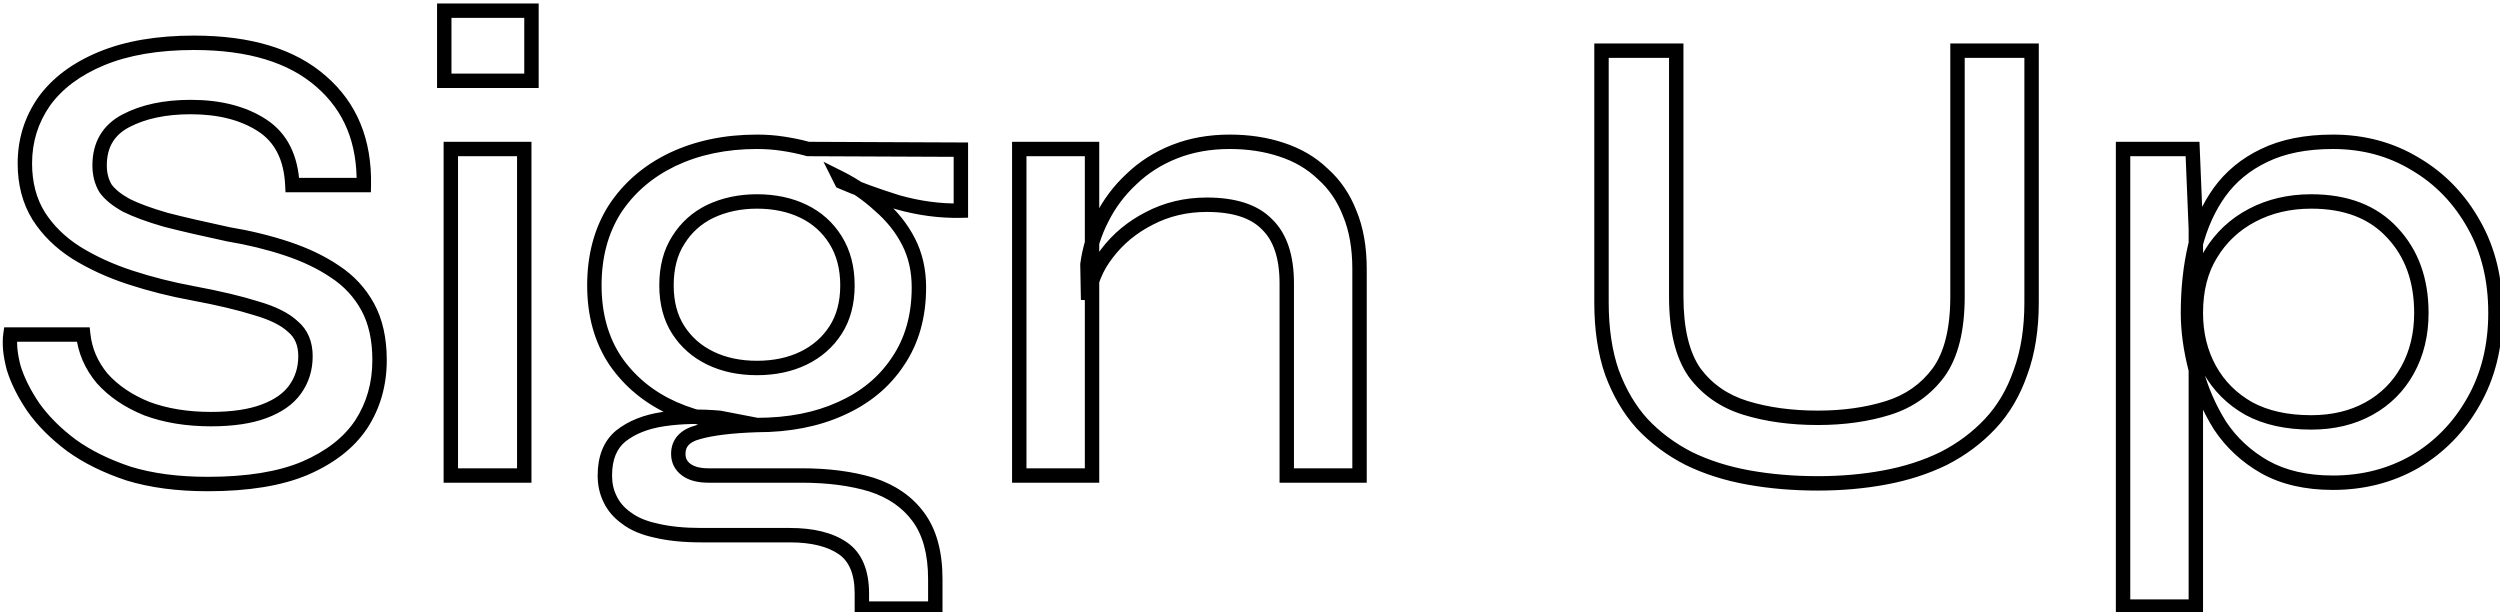 <svg width="347" height="85" viewBox="0 0 347 85" fill="none" xmlns="http://www.w3.org/2000/svg">
<g filter="url(#filter0_d_310_511)">
<mask id="path-1-outside-1_310_511" maskUnits="userSpaceOnUse" x="-1" y="-1" width="348" height="86" fill="black">
<rect fill="white" x="-1" y="-1" width="348" height="86"/>
<path d="M0.45 45.435H10.551C10.794 47.68 11.674 49.712 13.19 51.532C14.768 53.291 16.83 54.687 19.378 55.718C21.987 56.689 24.959 57.174 28.296 57.174C31.269 57.174 33.726 56.81 35.667 56.082C37.608 55.354 39.034 54.353 39.944 53.079C40.915 51.744 41.4 50.197 41.4 48.438C41.4 46.679 40.824 45.314 39.671 44.343C38.579 43.312 36.88 42.462 34.575 41.795C32.27 41.067 29.328 40.369 25.748 39.702C22.776 39.156 19.894 38.428 17.103 37.518C14.312 36.608 11.795 35.455 9.55 34.06C7.366 32.665 5.637 30.966 4.363 28.964C3.089 26.901 2.452 24.475 2.452 21.684C2.452 18.529 3.332 15.678 5.091 13.13C6.911 10.582 9.58 8.58 13.099 7.124C16.618 5.668 20.895 4.94 25.93 4.94C33.635 4.94 39.52 6.73 43.584 10.309C47.649 13.828 49.62 18.62 49.499 24.687H39.58C39.398 20.865 38.003 18.105 35.394 16.406C32.785 14.707 29.479 13.858 25.475 13.858C21.896 13.858 18.893 14.495 16.466 15.769C14.04 17.043 12.826 19.106 12.826 21.957C12.826 23.17 13.099 24.232 13.645 25.142C14.252 25.991 15.223 26.78 16.557 27.508C17.892 28.175 19.712 28.843 22.017 29.51C24.383 30.117 27.265 30.784 30.662 31.512C33.574 31.997 36.304 32.665 38.852 33.514C41.4 34.363 43.614 35.425 45.495 36.699C47.437 37.973 48.953 39.611 50.045 41.613C51.137 43.615 51.683 46.072 51.683 48.984C51.683 52.321 50.834 55.293 49.135 57.902C47.437 60.45 44.828 62.482 41.309 63.999C37.851 65.455 33.362 66.183 27.841 66.183C23.655 66.183 19.985 65.698 16.83 64.727C13.736 63.696 11.097 62.391 8.913 60.814C6.729 59.176 4.97 57.417 3.635 55.536C2.361 53.655 1.451 51.835 0.905 50.076C0.42 48.256 0.268 46.709 0.45 45.435ZM72.767 0.481V10.218H60.664V0.481H72.767ZM61.574 19.682H71.766V65H61.574V19.682ZM104.067 57.993C99.82 57.993 95.968 57.235 92.51 55.718C89.113 54.201 86.413 51.987 84.411 49.075C82.47 46.163 81.499 42.675 81.499 38.61C81.499 34.545 82.439 31.027 84.32 28.054C86.261 25.081 88.931 22.776 92.328 21.138C95.786 19.5 99.699 18.681 104.067 18.681C105.341 18.681 106.554 18.772 107.707 18.954C108.92 19.136 110.073 19.379 111.165 19.682L132.368 19.773V28.236C129.456 28.297 126.514 27.902 123.541 27.053C120.629 26.143 118.051 25.203 115.806 24.232L115.533 23.686C117.596 24.717 119.446 25.991 121.084 27.508C122.783 28.964 124.117 30.632 125.088 32.513C126.059 34.394 126.544 36.517 126.544 38.883C126.544 42.887 125.573 46.315 123.632 49.166C121.751 52.017 119.112 54.201 115.715 55.718C112.378 57.235 108.496 57.993 104.067 57.993ZM118.627 83.473V81.38C118.627 78.407 117.747 76.314 115.988 75.101C114.229 73.888 111.772 73.281 108.617 73.281H96.332C93.906 73.281 91.812 73.069 90.053 72.644C88.355 72.28 86.99 71.704 85.958 70.915C84.927 70.187 84.168 69.307 83.683 68.276C83.198 67.305 82.955 66.213 82.955 65C82.955 62.573 83.683 60.753 85.139 59.54C86.656 58.327 88.627 57.538 91.054 57.174C93.541 56.81 96.15 56.749 98.88 56.992L104.067 57.993C100.488 58.114 97.758 58.448 95.877 58.994C94.057 59.479 93.147 60.48 93.147 61.997C93.147 62.907 93.511 63.635 94.239 64.181C94.967 64.727 95.999 65 97.333 65H110.255C113.956 65 117.201 65.425 119.992 66.274C122.783 67.184 124.936 68.67 126.453 70.733C128.03 72.856 128.819 75.738 128.819 79.378V83.473H118.627ZM104.067 50.076C106.494 50.076 108.647 49.621 110.528 48.711C112.409 47.801 113.895 46.497 114.987 44.798C116.079 43.099 116.625 41.037 116.625 38.61C116.625 36.183 116.079 34.09 114.987 32.331C113.895 30.572 112.409 29.237 110.528 28.327C108.647 27.417 106.494 26.962 104.067 26.962C101.701 26.962 99.547 27.417 97.606 28.327C95.725 29.237 94.239 30.572 93.147 32.331C92.055 34.03 91.509 36.123 91.509 38.61C91.509 41.037 92.055 43.099 93.147 44.798C94.239 46.497 95.725 47.801 97.606 48.711C99.487 49.621 101.64 50.076 104.067 50.076ZM140.474 19.682H150.575V65H140.474V19.682ZM169.685 18.681C172.293 18.681 174.69 19.045 176.874 19.773C179.118 20.501 181.029 21.623 182.607 23.14C184.245 24.596 185.488 26.416 186.338 28.6C187.248 30.784 187.703 33.362 187.703 36.335V65H177.602V38.337C177.602 34.636 176.692 31.906 174.872 30.147C173.112 28.327 170.322 27.417 166.5 27.417C163.588 27.417 160.918 28.054 158.492 29.328C156.126 30.541 154.184 32.149 152.668 34.151C151.151 36.092 150.271 38.246 150.029 40.612L149.938 35.698C150.241 33.453 150.908 31.33 151.94 29.328C152.971 27.265 154.336 25.445 156.035 23.868C157.733 22.23 159.735 20.956 162.041 20.046C164.346 19.136 166.894 18.681 169.685 18.681ZM270.701 40.157V6.032H280.984V40.976C280.984 44.677 280.468 47.922 279.437 50.713C278.466 53.504 277.071 55.87 275.251 57.811C273.431 59.752 271.277 61.36 268.79 62.634C266.303 63.847 263.573 64.727 260.6 65.273C257.688 65.819 254.594 66.092 251.318 66.092C247.921 66.092 244.705 65.819 241.672 65.273C238.639 64.727 235.878 63.847 233.391 62.634C230.904 61.36 228.75 59.752 226.93 57.811C225.171 55.87 223.775 53.504 222.744 50.713C221.773 47.922 221.288 44.677 221.288 40.976V6.032H231.662V40.157C231.662 44.768 232.511 48.286 234.21 50.713C235.969 53.079 238.335 54.717 241.308 55.627C244.281 56.537 247.617 56.992 251.318 56.992C254.897 56.992 258.143 56.537 261.055 55.627C263.967 54.717 266.303 53.079 268.062 50.713C269.821 48.286 270.701 44.768 270.701 40.157ZM322.801 66.001C319.1 66.001 315.945 65.273 313.337 63.817C310.789 62.361 308.726 60.45 307.149 58.084C305.632 55.657 304.51 53.079 303.782 50.349C303.054 47.558 302.69 44.919 302.69 42.432C302.69 39.095 303.023 36.001 303.691 33.15C304.419 30.299 305.541 27.811 307.058 25.688C308.635 23.504 310.698 21.805 313.246 20.592C315.854 19.318 319.039 18.681 322.801 18.681C327.047 18.681 330.869 19.712 334.267 21.775C337.664 23.777 340.364 26.568 342.366 30.147C344.368 33.666 345.369 37.761 345.369 42.432C345.369 47.103 344.337 51.229 342.275 54.808C340.273 58.327 337.573 61.087 334.176 63.089C330.778 65.03 326.987 66.001 322.801 66.001ZM319.798 57.629C322.831 57.629 325.5 56.992 327.806 55.718C330.111 54.444 331.901 52.654 333.175 50.349C334.449 48.044 335.086 45.405 335.086 42.432C335.086 37.882 333.751 34.181 331.082 31.33C328.412 28.418 324.651 26.962 319.798 26.962C316.764 26.962 314.034 27.599 311.608 28.873C309.181 30.147 307.27 31.937 305.875 34.242C304.479 36.487 303.782 39.217 303.782 42.432C303.782 45.344 304.419 47.953 305.693 50.258C306.967 52.563 308.787 54.383 311.153 55.718C313.519 56.992 316.4 57.629 319.798 57.629ZM293.681 19.682H303.327L303.782 30.784V83.2H293.681V19.682Z"/>
</mask>
<path d="M0.45 45.435H10.551C10.794 47.68 11.674 49.712 13.19 51.532C14.768 53.291 16.83 54.687 19.378 55.718C21.987 56.689 24.959 57.174 28.296 57.174C31.269 57.174 33.726 56.81 35.667 56.082C37.608 55.354 39.034 54.353 39.944 53.079C40.915 51.744 41.4 50.197 41.4 48.438C41.4 46.679 40.824 45.314 39.671 44.343C38.579 43.312 36.88 42.462 34.575 41.795C32.27 41.067 29.328 40.369 25.748 39.702C22.776 39.156 19.894 38.428 17.103 37.518C14.312 36.608 11.795 35.455 9.55 34.06C7.366 32.665 5.637 30.966 4.363 28.964C3.089 26.901 2.452 24.475 2.452 21.684C2.452 18.529 3.332 15.678 5.091 13.13C6.911 10.582 9.58 8.58 13.099 7.124C16.618 5.668 20.895 4.94 25.93 4.94C33.635 4.94 39.52 6.73 43.584 10.309C47.649 13.828 49.62 18.62 49.499 24.687H39.58C39.398 20.865 38.003 18.105 35.394 16.406C32.785 14.707 29.479 13.858 25.475 13.858C21.896 13.858 18.893 14.495 16.466 15.769C14.04 17.043 12.826 19.106 12.826 21.957C12.826 23.17 13.099 24.232 13.645 25.142C14.252 25.991 15.223 26.78 16.557 27.508C17.892 28.175 19.712 28.843 22.017 29.51C24.383 30.117 27.265 30.784 30.662 31.512C33.574 31.997 36.304 32.665 38.852 33.514C41.4 34.363 43.614 35.425 45.495 36.699C47.437 37.973 48.953 39.611 50.045 41.613C51.137 43.615 51.683 46.072 51.683 48.984C51.683 52.321 50.834 55.293 49.135 57.902C47.437 60.45 44.828 62.482 41.309 63.999C37.851 65.455 33.362 66.183 27.841 66.183C23.655 66.183 19.985 65.698 16.83 64.727C13.736 63.696 11.097 62.391 8.913 60.814C6.729 59.176 4.97 57.417 3.635 55.536C2.361 53.655 1.451 51.835 0.905 50.076C0.42 48.256 0.268 46.709 0.45 45.435ZM72.767 0.481V10.218H60.664V0.481H72.767ZM61.574 19.682H71.766V65H61.574V19.682ZM104.067 57.993C99.82 57.993 95.968 57.235 92.51 55.718C89.113 54.201 86.413 51.987 84.411 49.075C82.47 46.163 81.499 42.675 81.499 38.61C81.499 34.545 82.439 31.027 84.32 28.054C86.261 25.081 88.931 22.776 92.328 21.138C95.786 19.5 99.699 18.681 104.067 18.681C105.341 18.681 106.554 18.772 107.707 18.954C108.92 19.136 110.073 19.379 111.165 19.682L132.368 19.773V28.236C129.456 28.297 126.514 27.902 123.541 27.053C120.629 26.143 118.051 25.203 115.806 24.232L115.533 23.686C117.596 24.717 119.446 25.991 121.084 27.508C122.783 28.964 124.117 30.632 125.088 32.513C126.059 34.394 126.544 36.517 126.544 38.883C126.544 42.887 125.573 46.315 123.632 49.166C121.751 52.017 119.112 54.201 115.715 55.718C112.378 57.235 108.496 57.993 104.067 57.993ZM118.627 83.473V81.38C118.627 78.407 117.747 76.314 115.988 75.101C114.229 73.888 111.772 73.281 108.617 73.281H96.332C93.906 73.281 91.812 73.069 90.053 72.644C88.355 72.28 86.99 71.704 85.958 70.915C84.927 70.187 84.168 69.307 83.683 68.276C83.198 67.305 82.955 66.213 82.955 65C82.955 62.573 83.683 60.753 85.139 59.54C86.656 58.327 88.627 57.538 91.054 57.174C93.541 56.81 96.15 56.749 98.88 56.992L104.067 57.993C100.488 58.114 97.758 58.448 95.877 58.994C94.057 59.479 93.147 60.48 93.147 61.997C93.147 62.907 93.511 63.635 94.239 64.181C94.967 64.727 95.999 65 97.333 65H110.255C113.956 65 117.201 65.425 119.992 66.274C122.783 67.184 124.936 68.67 126.453 70.733C128.03 72.856 128.819 75.738 128.819 79.378V83.473H118.627ZM104.067 50.076C106.494 50.076 108.647 49.621 110.528 48.711C112.409 47.801 113.895 46.497 114.987 44.798C116.079 43.099 116.625 41.037 116.625 38.61C116.625 36.183 116.079 34.09 114.987 32.331C113.895 30.572 112.409 29.237 110.528 28.327C108.647 27.417 106.494 26.962 104.067 26.962C101.701 26.962 99.547 27.417 97.606 28.327C95.725 29.237 94.239 30.572 93.147 32.331C92.055 34.03 91.509 36.123 91.509 38.61C91.509 41.037 92.055 43.099 93.147 44.798C94.239 46.497 95.725 47.801 97.606 48.711C99.487 49.621 101.64 50.076 104.067 50.076ZM140.474 19.682H150.575V65H140.474V19.682ZM169.685 18.681C172.293 18.681 174.69 19.045 176.874 19.773C179.118 20.501 181.029 21.623 182.607 23.14C184.245 24.596 185.488 26.416 186.338 28.6C187.248 30.784 187.703 33.362 187.703 36.335V65H177.602V38.337C177.602 34.636 176.692 31.906 174.872 30.147C173.112 28.327 170.322 27.417 166.5 27.417C163.588 27.417 160.918 28.054 158.492 29.328C156.126 30.541 154.184 32.149 152.668 34.151C151.151 36.092 150.271 38.246 150.029 40.612L149.938 35.698C150.241 33.453 150.908 31.33 151.94 29.328C152.971 27.265 154.336 25.445 156.035 23.868C157.733 22.23 159.735 20.956 162.041 20.046C164.346 19.136 166.894 18.681 169.685 18.681ZM270.701 40.157V6.032H280.984V40.976C280.984 44.677 280.468 47.922 279.437 50.713C278.466 53.504 277.071 55.87 275.251 57.811C273.431 59.752 271.277 61.36 268.79 62.634C266.303 63.847 263.573 64.727 260.6 65.273C257.688 65.819 254.594 66.092 251.318 66.092C247.921 66.092 244.705 65.819 241.672 65.273C238.639 64.727 235.878 63.847 233.391 62.634C230.904 61.36 228.75 59.752 226.93 57.811C225.171 55.87 223.775 53.504 222.744 50.713C221.773 47.922 221.288 44.677 221.288 40.976V6.032H231.662V40.157C231.662 44.768 232.511 48.286 234.21 50.713C235.969 53.079 238.335 54.717 241.308 55.627C244.281 56.537 247.617 56.992 251.318 56.992C254.897 56.992 258.143 56.537 261.055 55.627C263.967 54.717 266.303 53.079 268.062 50.713C269.821 48.286 270.701 44.768 270.701 40.157ZM322.801 66.001C319.1 66.001 315.945 65.273 313.337 63.817C310.789 62.361 308.726 60.45 307.149 58.084C305.632 55.657 304.51 53.079 303.782 50.349C303.054 47.558 302.69 44.919 302.69 42.432C302.69 39.095 303.023 36.001 303.691 33.15C304.419 30.299 305.541 27.811 307.058 25.688C308.635 23.504 310.698 21.805 313.246 20.592C315.854 19.318 319.039 18.681 322.801 18.681C327.047 18.681 330.869 19.712 334.267 21.775C337.664 23.777 340.364 26.568 342.366 30.147C344.368 33.666 345.369 37.761 345.369 42.432C345.369 47.103 344.337 51.229 342.275 54.808C340.273 58.327 337.573 61.087 334.176 63.089C330.778 65.03 326.987 66.001 322.801 66.001ZM319.798 57.629C322.831 57.629 325.5 56.992 327.806 55.718C330.111 54.444 331.901 52.654 333.175 50.349C334.449 48.044 335.086 45.405 335.086 42.432C335.086 37.882 333.751 34.181 331.082 31.33C328.412 28.418 324.651 26.962 319.798 26.962C316.764 26.962 314.034 27.599 311.608 28.873C309.181 30.147 307.27 31.937 305.875 34.242C304.479 36.487 303.782 39.217 303.782 42.432C303.782 45.344 304.419 47.953 305.693 50.258C306.967 52.563 308.787 54.383 311.153 55.718C313.519 56.992 316.4 57.629 319.798 57.629ZM293.681 19.682H303.327L303.782 30.784V83.2H293.681V19.682Z" fill="white"/>
<path d="M0.45 45.435V44.435H-0.417L-0.54 45.294L0.45 45.435ZM10.551 45.435L11.545 45.328L11.449 44.435H10.551V45.435ZM13.19 51.532L12.422 52.172L12.434 52.186L12.446 52.2L13.19 51.532ZM19.378 55.718L19.003 56.645L19.016 56.65L19.029 56.655L19.378 55.718ZM39.944 53.079L39.135 52.491L39.13 52.498L39.944 53.079ZM39.671 44.343L38.984 45.07L39.005 45.09L39.027 45.108L39.671 44.343ZM34.575 41.795L34.274 42.749L34.285 42.752L34.297 42.756L34.575 41.795ZM25.748 39.702L25.931 38.719L25.929 38.718L25.748 39.702ZM17.103 37.518L17.413 36.567L17.103 37.518ZM9.55 34.06L9.012 34.903L9.022 34.909L9.55 34.06ZM4.363 28.964L3.512 29.489L3.519 29.501L4.363 28.964ZM5.091 13.13L4.277 12.549L4.273 12.555L4.268 12.562L5.091 13.13ZM13.099 7.124L13.482 8.048L13.099 7.124ZM43.584 10.309L42.923 11.059L42.93 11.065L43.584 10.309ZM49.499 24.687V25.687H50.479L50.499 24.707L49.499 24.687ZM39.58 24.687L38.581 24.735L38.627 25.687H39.58V24.687ZM35.394 16.406L35.94 15.568L35.394 16.406ZM16.466 15.769L16.931 16.654L16.466 15.769ZM13.645 25.142L12.788 25.657L12.808 25.691L12.831 25.723L13.645 25.142ZM16.557 27.508L16.078 28.386L16.094 28.394L16.11 28.402L16.557 27.508ZM22.017 29.51L21.739 30.471L21.754 30.475L21.769 30.479L22.017 29.51ZM30.662 31.512L30.453 32.49L30.475 32.495L30.498 32.498L30.662 31.512ZM38.852 33.514L39.168 32.565L38.852 33.514ZM45.495 36.699L44.934 37.527L44.94 37.531L44.947 37.535L45.495 36.699ZM50.045 41.613L49.167 42.092V42.092L50.045 41.613ZM49.135 57.902L49.967 58.457L49.973 58.448L49.135 57.902ZM41.309 63.999L41.697 64.921L41.705 64.917L41.309 63.999ZM16.83 64.727L16.514 65.676L16.525 65.679L16.536 65.683L16.83 64.727ZM8.913 60.814L8.313 61.614L8.32 61.619L8.328 61.625L8.913 60.814ZM3.635 55.536L2.807 56.097L2.813 56.106L2.82 56.115L3.635 55.536ZM0.905 50.076L-0.061 50.334L-0.056 50.353L-0.05 50.372L0.905 50.076ZM0.45 46.435H10.551V44.435H0.45V46.435ZM9.557 45.542C9.822 47.993 10.786 50.209 12.422 52.172L13.958 50.892C12.561 49.215 11.766 47.366 11.545 45.328L9.557 45.542ZM12.446 52.2C14.14 54.09 16.337 55.566 19.003 56.645L19.753 54.791C17.324 53.808 15.395 52.493 13.935 50.864L12.446 52.2ZM19.029 56.655C21.769 57.675 24.863 58.174 28.296 58.174V56.174C25.055 56.174 22.204 55.703 19.727 54.781L19.029 56.655ZM28.296 58.174C31.341 58.174 33.927 57.802 36.018 57.018L35.316 55.146C33.524 55.818 31.197 56.174 28.296 56.174V58.174ZM36.018 57.018C38.086 56.243 39.7 55.141 40.758 53.66L39.13 52.498C38.368 53.565 37.131 54.465 35.316 55.146L36.018 57.018ZM40.753 53.667C41.856 52.15 42.4 50.394 42.4 48.438H40.4C40.4 50.001 39.973 51.339 39.135 52.491L40.753 53.667ZM42.4 48.438C42.4 46.439 41.732 44.772 40.315 43.578L39.027 45.108C39.915 45.856 40.4 46.919 40.4 48.438H42.4ZM40.358 43.616C39.101 42.429 37.23 41.522 34.853 40.834L34.297 42.756C36.531 43.402 38.057 44.194 38.984 45.07L40.358 43.616ZM34.876 40.841C32.518 40.097 29.533 39.39 25.931 38.719L25.565 40.685C29.122 41.348 32.021 42.037 34.274 42.749L34.876 40.841ZM25.929 38.718C22.999 38.18 20.16 37.463 17.413 36.567L16.793 38.469C19.627 39.393 22.552 40.132 25.567 40.685L25.929 38.718ZM17.413 36.567C14.691 35.679 12.247 34.559 10.078 33.211L9.022 34.909C11.342 36.352 13.934 37.536 16.793 38.469L17.413 36.567ZM10.088 33.217C8.016 31.893 6.396 30.295 5.207 28.427L3.519 29.501C4.879 31.637 6.716 33.436 9.012 34.903L10.088 33.217ZM5.214 28.439C4.051 26.556 3.452 24.318 3.452 21.684H1.452C1.452 24.632 2.127 27.246 3.512 29.489L5.214 28.439ZM3.452 21.684C3.452 18.728 4.272 16.076 5.914 13.698L4.268 12.562C2.391 15.28 1.452 18.33 1.452 21.684H3.452ZM5.905 13.711C7.595 11.346 10.098 9.448 13.482 8.048L12.717 6.2C9.063 7.712 6.228 9.818 4.277 12.549L5.905 13.711ZM13.482 8.048C16.847 6.656 20.986 5.94 25.93 5.94V3.94C20.804 3.94 16.389 4.68 12.717 6.2L13.482 8.048ZM25.93 5.94C33.493 5.94 39.105 7.697 42.923 11.059L44.245 9.559C39.934 5.762 33.776 3.94 25.93 3.94V5.94ZM42.93 11.065C46.739 14.363 48.616 18.855 48.499 24.667L50.499 24.707C50.625 18.386 48.559 13.293 44.239 9.553L42.93 11.065ZM49.499 23.687H39.58V25.687H49.499V23.687ZM40.579 24.639C40.386 20.579 38.88 17.483 35.94 15.568L34.849 17.244C37.125 18.727 38.411 21.151 38.581 24.735L40.579 24.639ZM35.94 15.568C33.128 13.737 29.618 12.858 25.475 12.858V14.858C29.34 14.858 32.443 15.678 34.849 17.244L35.94 15.568ZM25.475 12.858C21.782 12.858 18.608 13.515 16.001 14.884L16.931 16.654C19.177 15.475 22.01 14.858 25.475 14.858V12.858ZM16.001 14.884C14.647 15.594 13.588 16.55 12.874 17.765C12.161 18.977 11.826 20.387 11.826 21.957H13.826C13.826 20.675 14.098 19.629 14.598 18.779C15.097 17.93 15.858 17.218 16.931 16.654L16.001 14.884ZM11.826 21.957C11.826 23.325 12.136 24.57 12.788 25.657L14.503 24.628C14.063 23.894 13.826 23.016 13.826 21.957H11.826ZM12.831 25.723C13.557 26.738 14.667 27.616 16.078 28.386L17.036 26.63C15.778 25.944 14.947 25.244 14.459 24.561L12.831 25.723ZM16.11 28.402C17.521 29.108 19.406 29.795 21.739 30.471L22.295 28.549C20.018 27.89 18.262 27.242 17.004 26.614L16.11 28.402ZM21.769 30.479C24.152 31.09 27.047 31.76 30.453 32.49L30.872 30.534C27.482 29.808 24.614 29.144 22.265 28.541L21.769 30.479ZM30.498 32.498C33.363 32.976 36.042 33.631 38.536 34.463L39.168 32.565C36.566 31.698 33.785 31.019 30.826 30.526L30.498 32.498ZM38.536 34.463C41.013 35.288 43.142 36.312 44.934 37.527L46.056 35.871C44.087 34.538 41.788 33.438 39.168 32.565L38.536 34.463ZM44.947 37.535C46.753 38.721 48.155 40.237 49.167 42.092L50.923 41.134C49.751 38.985 48.12 37.225 46.044 35.863L44.947 37.535ZM49.167 42.092C50.16 43.912 50.683 46.194 50.683 48.984H52.683C52.683 45.95 52.114 43.318 50.923 41.134L49.167 42.092ZM50.683 48.984C50.683 52.142 49.882 54.922 48.297 57.356L49.973 58.448C51.785 55.665 52.683 52.5 52.683 48.984H50.683ZM48.303 57.347C46.736 59.698 44.299 61.621 40.913 63.081L41.705 64.917C45.357 63.343 48.137 61.202 49.967 58.457L48.303 57.347ZM40.921 63.077C37.63 64.463 33.286 65.183 27.841 65.183V67.183C33.438 67.183 38.073 66.447 41.697 64.921L40.921 63.077ZM27.841 65.183C23.729 65.183 20.162 64.706 17.124 63.771L16.536 65.683C19.808 66.689 23.581 67.183 27.841 67.183V65.183ZM17.146 63.778C14.129 62.773 11.585 61.51 9.499 60.003L8.328 61.625C10.609 63.272 13.343 64.619 16.514 65.676L17.146 63.778ZM9.513 60.014C7.397 58.427 5.716 56.74 4.451 54.957L2.82 56.115C4.224 58.094 6.061 59.925 8.313 61.614L9.513 60.014ZM4.463 54.975C3.232 53.158 2.371 51.426 1.86 49.78L-0.05 50.372C0.531 52.245 1.49 54.153 2.807 56.097L4.463 54.975ZM1.871 49.818C1.406 48.073 1.284 46.67 1.44 45.576L-0.54 45.294C-0.748 46.748 -0.566 48.439 -0.061 50.334L1.871 49.818ZM72.767 0.481H73.767V-0.519H72.767V0.481ZM72.767 10.218V11.218H73.767V10.218H72.767ZM60.664 10.218H59.664V11.218H60.664V10.218ZM60.664 0.481V-0.519H59.664V0.481H60.664ZM61.574 19.682V18.682H60.574V19.682H61.574ZM71.766 19.682H72.766V18.682H71.766V19.682ZM71.766 65V66H72.766V65H71.766ZM61.574 65H60.574V66H61.574V65ZM71.767 0.481V10.218H73.767V0.481H71.767ZM72.767 9.218H60.664V11.218H72.767V9.218ZM61.664 10.218V0.481H59.664V10.218H61.664ZM60.664 1.481H72.767V-0.519H60.664V1.481ZM61.574 20.682H71.766V18.682H61.574V20.682ZM70.766 19.682V65H72.766V19.682H70.766ZM71.766 64H61.574V66H71.766V64ZM62.574 65V19.682H60.574V65H62.574ZM92.51 55.718L92.103 56.631L92.109 56.634L92.51 55.718ZM84.411 49.075L83.579 49.63L83.583 49.636L83.587 49.642L84.411 49.075ZM84.32 28.054L83.483 27.507L83.479 27.513L83.475 27.519L84.32 28.054ZM92.328 21.138L91.9 20.234L91.894 20.237L92.328 21.138ZM107.707 18.954L107.551 19.942L107.559 19.943L107.707 18.954ZM111.165 19.682L110.897 20.645L111.027 20.681L111.161 20.682L111.165 19.682ZM132.368 19.773H133.368V18.777L132.372 18.773L132.368 19.773ZM132.368 28.236L132.389 29.236L133.368 29.215V28.236H132.368ZM123.541 27.053L123.243 28.008L123.255 28.011L123.266 28.015L123.541 27.053ZM115.806 24.232L114.912 24.679L115.075 25.005L115.409 25.15L115.806 24.232ZM115.533 23.686L115.98 22.792L113.297 21.45L114.639 24.133L115.533 23.686ZM121.084 27.508L120.405 28.242L120.419 28.255L120.433 28.267L121.084 27.508ZM125.088 32.513L125.977 32.054L125.088 32.513ZM123.632 49.166L122.806 48.603L122.801 48.609L122.797 48.615L123.632 49.166ZM115.715 55.718L115.307 54.805L115.301 54.808L115.715 55.718ZM118.627 83.473H117.627V84.473H118.627V83.473ZM90.053 72.644L90.288 71.672L90.275 71.669L90.263 71.666L90.053 72.644ZM85.958 70.915L86.566 70.121L86.55 70.109L86.535 70.098L85.958 70.915ZM83.683 68.276L84.588 67.85L84.583 67.839L84.578 67.829L83.683 68.276ZM85.139 59.54L84.514 58.759L84.507 58.765L84.499 58.772L85.139 59.54ZM91.054 57.174L90.909 56.184L90.906 56.185L91.054 57.174ZM98.88 56.992L99.07 56.01L99.019 56L98.969 55.996L98.88 56.992ZM104.067 57.993L104.101 58.992L104.257 57.011L104.067 57.993ZM95.877 58.994L96.135 59.96L96.145 59.957L96.156 59.954L95.877 58.994ZM94.239 64.181L94.839 63.381H94.839L94.239 64.181ZM119.992 66.274L120.302 65.323L120.293 65.32L120.283 65.317L119.992 66.274ZM126.453 70.733L125.647 71.325L125.65 71.329L126.453 70.733ZM128.819 83.473V84.473H129.819V83.473H128.819ZM110.528 48.711L110.964 49.611L110.528 48.711ZM114.987 44.798L114.146 44.257L114.987 44.798ZM114.987 32.331L115.837 31.804L114.987 32.331ZM110.528 28.327L110.964 27.427L110.528 28.327ZM97.606 28.327L97.182 27.422L97.171 27.427L97.606 28.327ZM93.147 32.331L93.988 32.872L93.993 32.865L93.997 32.858L93.147 32.331ZM93.147 44.798L93.988 44.257L93.147 44.798ZM97.606 48.711L98.042 47.811L97.606 48.711ZM104.067 56.993C99.942 56.993 96.228 56.257 92.912 54.802L92.109 56.634C95.708 58.212 99.7 58.993 104.067 58.993V56.993ZM92.918 54.805C89.679 53.359 87.127 51.261 85.235 48.508L83.587 49.642C85.699 52.713 88.546 55.044 92.103 56.631L92.918 54.805ZM85.243 48.52C83.428 45.798 82.499 42.51 82.499 38.61H80.499C80.499 42.839 81.511 46.528 83.579 49.63L85.243 48.52ZM82.499 38.61C82.499 34.705 83.401 31.378 85.165 28.589L83.475 27.519C81.478 30.676 80.499 34.386 80.499 38.61H82.499ZM85.157 28.601C86.993 25.79 89.519 23.603 92.762 22.039L91.894 20.237C88.343 21.949 85.53 24.372 83.483 27.507L85.157 28.601ZM92.756 22.042C96.063 20.476 99.826 19.681 104.067 19.681V17.681C99.572 17.681 95.51 18.524 91.9 20.234L92.756 22.042ZM104.067 19.681C105.294 19.681 106.455 19.769 107.551 19.942L107.863 17.966C106.654 17.775 105.389 17.681 104.067 17.681V19.681ZM107.559 19.943C108.735 20.119 109.848 20.354 110.897 20.645L111.433 18.718C110.299 18.403 109.106 18.153 107.855 17.965L107.559 19.943ZM111.161 20.682L132.364 20.773L132.372 18.773L111.169 18.682L111.161 20.682ZM131.368 19.773V28.236H133.368V19.773H131.368ZM132.347 27.236C129.541 27.295 126.698 26.915 123.816 26.091L123.266 28.015C126.329 28.89 129.371 29.299 132.389 29.236L132.347 27.236ZM123.839 26.099C120.953 25.197 118.409 24.268 116.203 23.314L115.409 25.15C117.693 26.137 120.305 27.089 123.243 28.008L123.839 26.099ZM116.701 23.785L116.428 23.239L114.639 24.133L114.912 24.679L116.701 23.785ZM115.086 24.58C117.067 25.571 118.838 26.791 120.405 28.242L121.764 26.774C120.054 25.191 118.125 23.864 115.98 22.792L115.086 24.58ZM120.433 28.267C122.04 29.644 123.291 31.212 124.2 32.972L125.977 32.054C124.944 30.053 123.526 28.284 121.735 26.749L120.433 28.267ZM124.2 32.972C125.089 34.694 125.544 36.657 125.544 38.883H127.544C127.544 36.377 127.029 34.093 125.977 32.054L124.2 32.972ZM125.544 38.883C125.544 42.719 124.617 45.943 122.806 48.603L124.459 49.729C126.53 46.686 127.544 43.055 127.544 38.883H125.544ZM122.797 48.615C121.031 51.294 118.547 53.359 115.307 54.805L116.123 56.631C119.678 55.044 122.472 52.741 124.467 49.717L122.797 48.615ZM115.301 54.808C112.119 56.254 108.382 56.993 104.067 56.993V58.993C108.609 58.993 112.638 58.215 116.129 56.628L115.301 54.808ZM119.627 83.473V81.38H117.627V83.473H119.627ZM119.627 81.38C119.627 78.218 118.683 75.745 116.556 74.278L115.42 75.924C116.812 76.884 117.627 78.597 117.627 81.38H119.627ZM116.556 74.278C114.567 72.906 111.883 72.281 108.617 72.281V74.281C111.66 74.281 113.89 74.869 115.42 75.924L116.556 74.278ZM108.617 72.281H96.332V74.281H108.617V72.281ZM96.332 72.281C93.96 72.281 91.949 72.073 90.288 71.672L89.819 73.616C91.676 74.064 93.851 74.281 96.332 74.281V72.281ZM90.263 71.666C88.662 71.323 87.447 70.794 86.566 70.121L85.351 71.709C86.532 72.613 88.047 73.237 89.844 73.622L90.263 71.666ZM86.535 70.098C85.629 69.459 84.992 68.709 84.588 67.85L82.778 68.702C83.345 69.906 84.224 70.915 85.382 71.732L86.535 70.098ZM84.578 67.829C84.169 67.013 83.955 66.077 83.955 65H81.955C81.955 66.35 82.226 67.598 82.789 68.723L84.578 67.829ZM83.955 65C83.955 62.78 84.612 61.281 85.779 60.308L84.499 58.772C82.754 60.226 81.955 62.366 81.955 65H83.955ZM85.764 60.321C87.111 59.243 88.905 58.508 91.203 58.163L90.906 56.185C88.35 56.568 86.201 57.41 84.514 58.759L85.764 60.321ZM91.199 58.163C93.602 57.812 96.132 57.752 98.792 57.988L98.969 55.996C96.168 55.747 93.481 55.808 90.909 56.184L91.199 58.163ZM98.691 57.974L103.878 58.975L104.257 57.011L99.07 56.01L98.691 57.974ZM104.033 56.994C100.427 57.116 97.599 57.453 95.598 58.034L96.156 59.954C97.917 59.443 100.548 59.113 104.101 58.992L104.033 56.994ZM95.62 58.028C94.594 58.301 93.715 58.748 93.09 59.436C92.447 60.143 92.147 61.022 92.147 61.997H94.147C94.147 61.455 94.302 61.075 94.57 60.781C94.854 60.469 95.34 60.172 96.135 59.96L95.62 58.028ZM92.147 61.997C92.147 63.222 92.659 64.246 93.639 64.981L94.839 63.381C94.363 63.024 94.147 62.592 94.147 61.997H92.147ZM93.639 64.981C94.604 65.705 95.879 66 97.333 66V64C96.118 64 95.33 63.749 94.839 63.381L93.639 64.981ZM97.333 66H110.255V64H97.333V66ZM110.255 66C113.882 66 117.026 66.417 119.701 67.231L120.283 65.317C117.377 64.433 114.029 64 110.255 64V66ZM119.682 67.225C122.304 68.08 124.272 69.455 125.647 71.325L127.259 70.141C125.601 67.886 123.261 66.288 120.302 65.323L119.682 67.225ZM125.65 71.329C127.059 73.226 127.819 75.874 127.819 79.378H129.819C129.819 75.602 129.002 72.487 127.256 70.137L125.65 71.329ZM127.819 79.378V83.473H129.819V79.378H127.819ZM128.819 82.473H118.627V84.473H128.819V82.473ZM104.067 51.076C106.62 51.076 108.927 50.597 110.964 49.611L110.093 47.811C108.368 48.645 106.367 49.076 104.067 49.076V51.076ZM110.964 49.611C113.004 48.624 114.633 47.198 115.828 45.339L114.146 44.257C113.157 45.795 111.814 46.978 110.093 47.811L110.964 49.611ZM115.828 45.339C117.043 43.449 117.625 41.189 117.625 38.61H115.625C115.625 40.884 115.115 42.75 114.146 44.257L115.828 45.339ZM117.625 38.61C117.625 36.029 117.043 33.747 115.837 31.804L114.138 32.858C115.115 34.434 115.625 36.337 115.625 38.61H117.625ZM115.837 31.804C114.644 29.882 113.013 28.419 110.964 27.427L110.093 29.227C111.804 30.055 113.146 31.262 114.138 32.858L115.837 31.804ZM110.964 27.427C108.927 26.441 106.62 25.962 104.067 25.962V27.962C106.367 27.962 108.368 28.393 110.093 29.227L110.964 27.427ZM104.067 25.962C101.57 25.962 99.269 26.443 97.182 27.422L98.031 29.233C99.826 28.391 101.833 27.962 104.067 27.962V25.962ZM97.171 27.427C95.121 28.419 93.49 29.882 92.297 31.804L93.997 32.858C94.988 31.262 96.33 30.055 98.042 29.227L97.171 27.427ZM92.306 31.79C91.089 33.684 90.509 35.975 90.509 38.61H92.509C92.509 36.27 93.022 34.375 93.988 32.872L92.306 31.79ZM90.509 38.61C90.509 41.189 91.091 43.449 92.306 45.339L93.988 44.257C93.019 42.75 92.509 40.884 92.509 38.61H90.509ZM92.306 45.339C93.501 47.198 95.13 48.624 97.171 49.611L98.042 47.811C96.321 46.978 94.977 45.795 93.988 44.257L92.306 45.339ZM97.171 49.611C99.207 50.597 101.514 51.076 104.067 51.076V49.076C101.767 49.076 99.766 48.645 98.042 47.811L97.171 49.611ZM140.474 19.682V18.682H139.474V19.682H140.474ZM150.575 19.682H151.575V18.682H150.575V19.682ZM150.575 65V66H151.575V65H150.575ZM140.474 65H139.474V66H140.474V65ZM176.874 19.773L176.557 20.722L176.565 20.724L176.874 19.773ZM182.607 23.14L181.913 23.861L181.928 23.874L181.942 23.887L182.607 23.14ZM186.338 28.6L185.406 28.962L185.41 28.974L185.414 28.985L186.338 28.6ZM187.703 65V66H188.703V65H187.703ZM177.602 65H176.602V66H177.602V65ZM174.872 30.147L174.153 30.842L174.164 30.854L174.177 30.866L174.872 30.147ZM158.492 29.328L158.948 30.218L158.956 30.213L158.492 29.328ZM152.668 34.151L153.456 34.767L153.46 34.761L153.465 34.755L152.668 34.151ZM150.029 40.612L149.029 40.63L151.023 40.714L150.029 40.612ZM149.938 35.698L148.947 35.564L148.936 35.64L148.938 35.717L149.938 35.698ZM151.94 29.328L152.829 29.786L152.834 29.775L151.94 29.328ZM156.035 23.868L156.715 24.601L156.722 24.594L156.729 24.588L156.035 23.868ZM162.041 20.046L162.408 20.976L162.041 20.046ZM140.474 20.682H150.575V18.682H140.474V20.682ZM149.575 19.682V65H151.575V19.682H149.575ZM150.575 64H140.474V66H150.575V64ZM141.474 65V19.682H139.474V65H141.474ZM169.685 19.681C172.2 19.681 174.488 20.032 176.557 20.722L177.19 18.824C174.891 18.058 172.387 17.681 169.685 17.681V19.681ZM176.565 20.724C178.677 21.409 180.454 22.457 181.913 23.861L183.3 22.419C181.605 20.79 179.559 19.593 177.182 18.822L176.565 20.724ZM181.942 23.887C183.454 25.231 184.61 26.916 185.406 28.962L187.27 28.238C186.367 25.916 185.036 23.961 183.271 22.393L181.942 23.887ZM185.414 28.985C186.262 31.02 186.703 33.462 186.703 36.335H188.703C188.703 33.263 188.233 30.548 187.261 28.215L185.414 28.985ZM186.703 36.335V65H188.703V36.335H186.703ZM187.703 64H177.602V66H187.703V64ZM178.602 65V38.337H176.602V65H178.602ZM178.602 38.337C178.602 34.491 177.656 31.448 175.567 29.428L174.177 30.866C175.727 32.364 176.602 34.782 176.602 38.337H178.602ZM175.591 29.452C173.565 27.357 170.456 26.417 166.5 26.417V28.417C170.187 28.417 172.659 29.297 174.153 30.842L175.591 29.452ZM166.5 26.417C163.436 26.417 160.606 27.089 158.027 28.443L158.956 30.213C161.231 29.019 163.739 28.417 166.5 28.417V26.417ZM158.035 28.438C155.544 29.716 153.483 31.419 151.87 33.547L153.465 34.755C154.885 32.88 156.707 31.367 158.948 30.218L158.035 28.438ZM151.88 33.535C150.251 35.619 149.296 37.95 149.034 40.51L151.023 40.714C151.246 38.542 152.05 36.565 153.456 34.767L151.88 33.535ZM151.028 40.593L150.937 35.679L148.938 35.717L149.029 40.63L151.028 40.593ZM150.929 35.832C151.217 33.7 151.85 31.686 152.829 29.786L151.051 28.87C149.967 30.974 149.265 33.207 148.947 35.564L150.929 35.832ZM152.834 29.775C153.811 27.82 155.104 26.097 156.715 24.601L155.354 23.135C153.568 24.794 152.13 26.71 151.045 28.881L152.834 29.775ZM156.729 24.588C158.328 23.045 160.218 21.841 162.408 20.976L161.673 19.116C159.253 20.071 157.138 21.415 155.34 23.148L156.729 24.588ZM162.408 20.976C164.582 20.118 167.004 19.681 169.685 19.681V17.681C166.784 17.681 164.109 18.154 161.673 19.116L162.408 20.976ZM270.701 6.032V5.032H269.701V6.032H270.701ZM280.984 6.032H281.984V5.032H280.984V6.032ZM279.437 50.713L278.499 50.366L278.496 50.375L278.492 50.385L279.437 50.713ZM275.251 57.811L274.521 57.127L275.251 57.811ZM268.79 62.634L269.228 63.533L269.237 63.529L269.246 63.524L268.79 62.634ZM260.6 65.273L260.419 64.289L260.416 64.29L260.6 65.273ZM233.391 62.634L232.935 63.524L232.944 63.529L232.953 63.533L233.391 62.634ZM226.93 57.811L226.189 58.483L226.195 58.489L226.2 58.495L226.93 57.811ZM222.744 50.713L221.799 51.041L221.803 51.051L221.806 51.06L222.744 50.713ZM221.288 6.032V5.032H220.288V6.032H221.288ZM231.662 6.032H232.662V5.032H231.662V6.032ZM234.21 50.713L233.391 51.286L233.399 51.298L233.407 51.31L234.21 50.713ZM261.055 55.627L261.353 56.581L261.055 55.627ZM268.062 50.713L268.864 51.31L268.872 51.3L268.062 50.713ZM271.701 40.157V6.032H269.701V40.157H271.701ZM270.701 7.032H280.984V5.032H270.701V7.032ZM279.984 6.032V40.976H281.984V6.032H279.984ZM279.984 40.976C279.984 44.586 279.481 47.71 278.499 50.366L280.375 51.06C281.456 48.135 281.984 44.767 281.984 40.976H279.984ZM278.492 50.385C277.563 53.058 276.236 55.299 274.521 57.127L275.98 58.495C277.906 56.441 279.37 53.95 280.381 51.041L278.492 50.385ZM274.521 57.127C272.784 58.98 270.724 60.52 268.334 61.744L269.246 63.524C271.83 62.2 274.078 60.524 275.98 58.495L274.521 57.127ZM268.352 61.735C265.953 62.905 263.311 63.758 260.419 64.29L260.781 66.257C263.834 65.696 266.652 64.789 269.228 63.533L268.352 61.735ZM260.416 64.29C257.57 64.824 254.539 65.092 251.318 65.092V67.092C254.649 67.092 257.805 66.814 260.784 66.256L260.416 64.29ZM251.318 65.092C247.974 65.092 244.818 64.823 241.849 64.289L241.495 66.257C244.592 66.815 247.867 67.092 251.318 67.092V65.092ZM241.849 64.289C238.896 63.757 236.225 62.904 233.829 61.735L232.953 63.533C235.531 64.791 238.381 65.697 241.495 66.257L241.849 64.289ZM233.847 61.744C231.457 60.52 229.397 58.98 227.659 57.127L226.2 58.495C228.103 60.524 230.351 62.2 232.935 63.524L233.847 61.744ZM227.671 57.139C226.008 55.305 224.675 53.053 223.682 50.366L221.806 51.06C222.876 53.954 224.333 56.434 226.189 58.483L227.671 57.139ZM223.688 50.385C222.762 47.722 222.288 44.592 222.288 40.976H220.288C220.288 44.761 220.784 48.122 221.799 51.041L223.688 50.385ZM222.288 40.976V6.032H220.288V40.976H222.288ZM221.288 7.032H231.662V5.032H221.288V7.032ZM230.662 6.032V40.157H232.662V6.032H230.662ZM230.662 40.157C230.662 44.867 231.525 48.622 233.391 51.286L235.029 50.139C233.497 47.951 232.662 44.669 232.662 40.157H230.662ZM233.407 51.31C235.301 53.856 237.85 55.614 241.015 56.583L241.601 54.671C238.82 53.82 236.637 52.301 235.012 50.116L233.407 51.31ZM241.015 56.583C244.099 57.527 247.536 57.992 251.318 57.992V55.992C247.698 55.992 244.462 55.547 241.601 54.671L241.015 56.583ZM251.318 57.992C254.981 57.992 258.33 57.526 261.353 56.581L260.757 54.672C257.956 55.548 254.813 55.992 251.318 55.992V57.992ZM261.353 56.581C264.459 55.611 266.974 53.851 268.864 51.31L267.259 50.116C265.631 52.307 263.475 53.823 260.757 54.672L261.353 56.581ZM268.872 51.3C270.805 48.633 271.701 44.872 271.701 40.157H269.701C269.701 44.663 268.837 47.94 267.252 50.126L268.872 51.3ZM313.337 63.817L312.84 64.685L312.849 64.69L313.337 63.817ZM307.149 58.084L306.301 58.614L306.308 58.627L306.317 58.639L307.149 58.084ZM303.782 50.349L302.814 50.601L302.815 50.607L303.782 50.349ZM303.691 33.15L302.722 32.903L302.719 32.912L302.717 32.922L303.691 33.15ZM307.058 25.688L306.247 25.102L306.244 25.107L307.058 25.688ZM313.246 20.592L313.676 21.495L313.684 21.491L313.246 20.592ZM334.267 21.775L333.748 22.63L333.759 22.637L334.267 21.775ZM342.366 30.147L341.493 30.635L341.496 30.642L342.366 30.147ZM342.275 54.808L341.408 54.309L341.405 54.313L342.275 54.808ZM334.176 63.089L334.672 63.957L334.683 63.95L334.176 63.089ZM327.806 55.718L327.322 54.843L327.806 55.718ZM333.175 50.349L332.299 49.865L333.175 50.349ZM331.082 31.33L330.344 32.006L330.352 32.013L331.082 31.33ZM311.608 28.873L311.143 27.988L311.608 28.873ZM305.875 34.242L306.724 34.77L306.73 34.76L305.875 34.242ZM305.693 50.258L304.817 50.742L305.693 50.258ZM311.153 55.718L310.661 56.589L310.67 56.594L310.678 56.599L311.153 55.718ZM293.681 19.682V18.682H292.681V19.682H293.681ZM303.327 19.682L304.326 19.641L304.286 18.682H303.327V19.682ZM303.782 30.784H304.782V30.764L304.781 30.743L303.782 30.784ZM303.782 83.2V84.2H304.782V83.2H303.782ZM293.681 83.2H292.681V84.2H293.681V83.2ZM322.801 65.001C319.23 65.001 316.252 64.299 313.824 62.944L312.849 64.69C315.638 66.247 318.97 67.001 322.801 67.001V65.001ZM313.833 62.949C311.415 61.567 309.469 59.762 307.981 57.529L306.317 58.639C307.983 61.138 310.162 63.155 312.84 64.685L313.833 62.949ZM307.997 57.554C306.532 55.211 305.45 52.724 304.748 50.091L302.815 50.607C303.569 53.434 304.732 56.104 306.301 58.614L307.997 57.554ZM304.749 50.097C304.039 47.376 303.69 44.822 303.69 42.432H301.69C301.69 45.017 302.068 47.741 302.814 50.601L304.749 50.097ZM303.69 42.432C303.69 39.162 304.017 36.145 304.664 33.378L302.717 32.922C302.03 35.858 301.69 39.029 301.69 42.432H303.69ZM304.659 33.397C305.361 30.651 306.435 28.28 307.871 26.269L306.244 25.107C304.647 27.343 303.476 29.947 302.722 32.903L304.659 33.397ZM307.868 26.273C309.343 24.232 311.272 22.64 313.676 21.495L312.816 19.689C310.124 20.971 307.927 22.776 306.247 25.102L307.868 26.273ZM313.684 21.491C316.122 20.3 319.148 19.681 322.801 19.681V17.681C318.93 17.681 315.586 18.336 312.807 19.693L313.684 21.491ZM322.801 19.681C326.877 19.681 330.517 20.669 333.748 22.63L334.786 20.92C331.221 18.756 327.217 17.681 322.801 17.681V19.681ZM333.759 22.637C336.997 24.545 339.574 27.204 341.493 30.635L343.238 29.659C341.153 25.931 338.33 23.009 334.774 20.913L333.759 22.637ZM341.496 30.642C343.4 33.988 344.369 37.907 344.369 42.432H346.369C346.369 37.614 345.335 33.344 343.235 29.652L341.496 30.642ZM344.369 42.432C344.369 46.951 343.372 50.9 341.408 54.309L343.141 55.307C345.302 51.557 346.369 47.255 346.369 42.432H344.369ZM341.405 54.313C339.487 57.685 336.911 60.317 333.668 62.227L334.683 63.95C338.235 61.857 341.058 58.969 343.144 55.303L341.405 54.313ZM333.679 62.221C330.444 64.07 326.825 65.001 322.801 65.001V67.001C327.148 67.001 331.113 65.991 334.672 63.957L333.679 62.221ZM319.798 58.629C322.974 58.629 325.815 57.961 328.289 56.593L327.322 54.843C325.186 56.023 322.688 56.629 319.798 56.629V58.629ZM328.289 56.593C330.759 55.228 332.685 53.303 334.05 50.833L332.299 49.865C331.116 52.006 329.462 53.66 327.322 54.843L328.289 56.593ZM334.05 50.833C335.416 48.361 336.086 45.552 336.086 42.432H334.086C334.086 45.258 333.481 47.726 332.299 49.865L334.05 50.833ZM336.086 42.432C336.086 37.673 334.683 33.714 331.812 30.647L330.352 32.013C332.819 34.649 334.086 38.091 334.086 42.432H336.086ZM331.819 30.654C328.918 27.49 324.862 25.962 319.798 25.962V27.962C324.44 27.962 327.907 29.346 330.344 32.006L331.819 30.654ZM319.798 25.962C316.62 25.962 313.728 26.631 311.143 27.988L312.072 29.758C314.341 28.567 316.909 27.962 319.798 27.962V25.962ZM311.143 27.988C308.558 29.345 306.51 31.26 305.019 33.724L306.73 34.76C308.029 32.613 309.804 30.949 312.072 29.758L311.143 27.988ZM305.025 33.714C303.512 36.148 302.782 39.071 302.782 42.432H304.782C304.782 39.363 305.446 36.825 306.724 34.77L305.025 33.714ZM302.782 42.432C302.782 45.495 303.453 48.273 304.817 50.742L306.568 49.774C305.384 47.632 304.782 45.193 304.782 42.432H302.782ZM304.817 50.742C306.184 53.215 308.139 55.166 310.661 56.589L311.644 54.847C309.434 53.6 307.749 51.912 306.568 49.774L304.817 50.742ZM310.678 56.599C313.224 57.969 316.278 58.629 319.798 58.629V56.629C316.523 56.629 313.813 56.015 311.627 54.837L310.678 56.599ZM293.681 20.682H303.327V18.682H293.681V20.682ZM302.327 19.723L302.782 30.825L304.781 30.743L304.326 19.641L302.327 19.723ZM302.782 30.784V83.2H304.782V30.784H302.782ZM303.782 82.2H293.681V84.2H303.782V82.2ZM294.681 83.2V19.682H292.681V83.2H294.681Z" fill="black" mask="url(#path-1-outside-1_310_511)"/>
</g>
<defs>
<filter id="filter0_d_310_511" x="0.177" y="0.481" width="346.691" height="84.492" filterUnits="userSpaceOnUse" color-interpolation-filters="sRGB">
<feFlood flood-opacity="0" result="BackgroundImageFix"/>
<feColorMatrix in="SourceAlpha" type="matrix" values="0 0 0 0 0 0 0 0 0 0 0 0 0 0 0 0 0 0 127 0" result="hardAlpha"/>
<feOffset dx="1" dy="1"/>
<feGaussianBlur stdDeviation="0.25"/>
<feComposite in2="hardAlpha" operator="out"/>
<feColorMatrix type="matrix" values="0 0 0 0 1 0 0 0 0 1 0 0 0 0 1 0 0 0 1 0"/>
<feBlend mode="normal" in2="BackgroundImageFix" result="effect1_dropShadow_310_511"/>
<feBlend mode="normal" in="SourceGraphic" in2="effect1_dropShadow_310_511" result="shape"/>
</filter>
</defs>
</svg>
